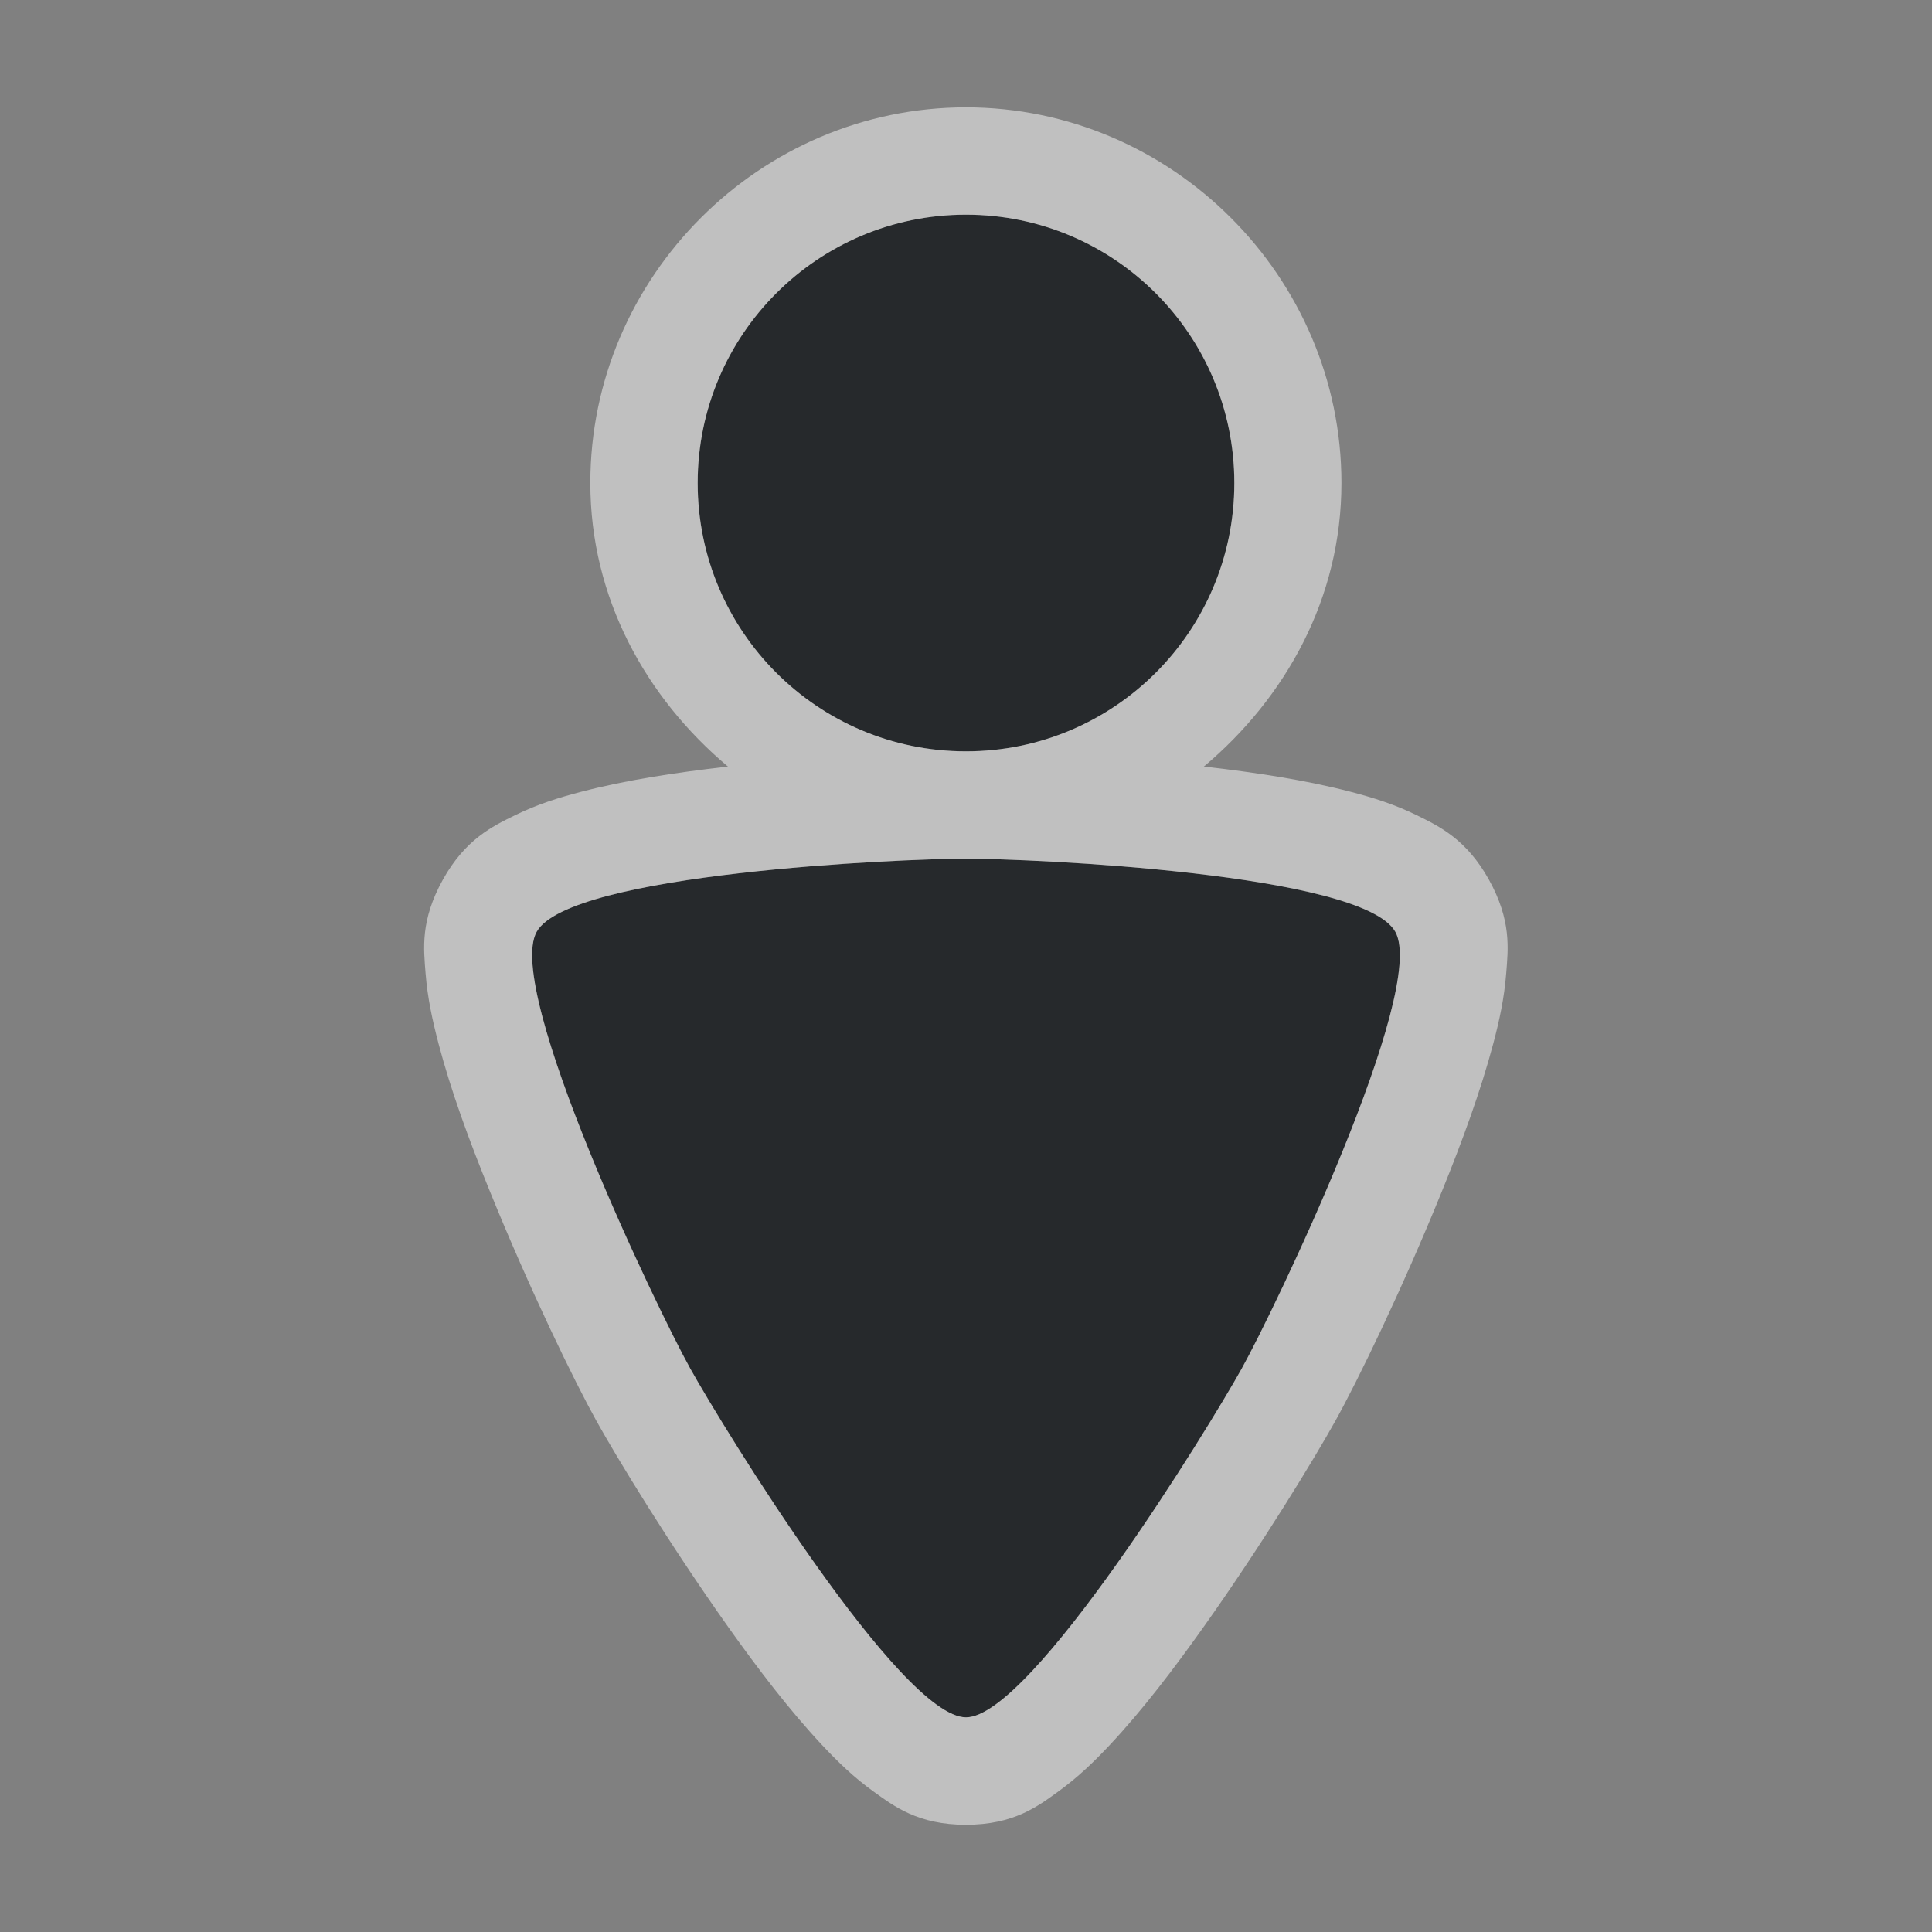 <?xml version="1.0" encoding="UTF-8"?>
<svg id="d" width="18" height="18" version="1.1" xmlns="http://www.w3.org/2000/svg" xmlns:cc="http://creativecommons.org/ns#" xmlns:dc="http://purl.org/dc/elements/1.1/" xmlns:rdf="http://www.w3.org/1999/02/22-rdf-syntax-ns#">
	<rect width="100%" height="100%" fill="#808080" stroke="none"/>
	<defs id="e">
		<style id="current-color-scheme" type="text/css">.ColorScheme-Text {color:#090d11;}.ColorScheme-Background{color:#ffffff;}</style>
	</defs>
	<path id="b" class="ColorScheme-Text" d="m9 2c-1.381-1e-7 -2.5 1.119-2.5 2.5 1e-7 1.381 1.119 2.5 2.5 2.5 1.381-1e-7 2.5-1.119 2.5-2.5s-1.119-2.5-2.5-2.5zm0 6c-0.608 0-3.696 0.135-4 0.681-0.304 0.546 1.127 3.525 1.431 4.07 0.304 0.546 1.961 3.249 2.569 3.249 0.608 0 2.265-2.703 2.569-3.249 0.304-0.546 1.735-3.525 1.431-4.07-0.304-0.546-3.392-0.681-4-0.681z" style="fill-opacity:.75;fill:currentColor"/>
	<path id="c" class="ColorScheme-Background" d="m9 1c-1.921-1e-7 -3.5 1.579-3.5 3.5 1e-7 1.07 0.517 1.999 1.283 2.643-0.005 5.626e-4 -0.007-5.666e-4 -0.012 0-0.47 0.054-0.936 0.124-1.357 0.234-0.211 0.055-0.409 0.117-0.617 0.219s-0.461 0.223-0.67 0.598c-0.213 0.383-0.18 0.646-0.162 0.875s0.064 0.438 0.121 0.656c0.115 0.437 0.286 0.904 0.475 1.367 0.376 0.927 0.792 1.78 0.996 2.147 0.186 0.334 0.67 1.134 1.228 1.92 0.279 0.393 0.571 0.775 0.871 1.096 0.15 0.16 0.299 0.305 0.486 0.439s0.411 0.307 0.857 0.307 0.67-0.172 0.857-0.307 0.336-0.279 0.486-0.439c0.3-0.32 0.592-0.703 0.871-1.096 0.558-0.786 1.042-1.586 1.228-1.92 0.204-0.366 0.62-1.22 0.996-2.147 0.188-0.463 0.359-0.93 0.475-1.367 0.058-0.218 0.103-0.427 0.121-0.656s0.051-0.492-0.162-0.875c-0.209-0.375-0.462-0.496-0.67-0.598s-0.406-0.164-0.617-0.219c-0.422-0.11-0.888-0.18-1.357-0.234-0.005-5.666e-4 -0.007 5.626e-4 -0.012 0 0.766-0.644 1.283-1.572 1.283-2.643 0-1.921-1.579-3.5-3.5-3.5zm0 1c1.381 1e-7 2.5 1.119 2.5 2.5s-1.119 2.5-2.5 2.5c-1.381 1e-7 -2.5-1.119-2.5-2.5 2e-7 -1.381 1.119-2.5 2.5-2.5zm0 6c0.608 0 3.696 0.136 4 0.682 0.304 0.546-1.128 3.525-1.432 4.07-0.304 0.546-1.96 3.248-2.568 3.248-0.608 0-2.264-2.703-2.568-3.248-0.304-0.546-1.736-3.525-1.432-4.07 0.304-0.546 3.392-0.682 4-0.682z" style="fill-opacity:.5;fill:currentColor"/>
</svg>
